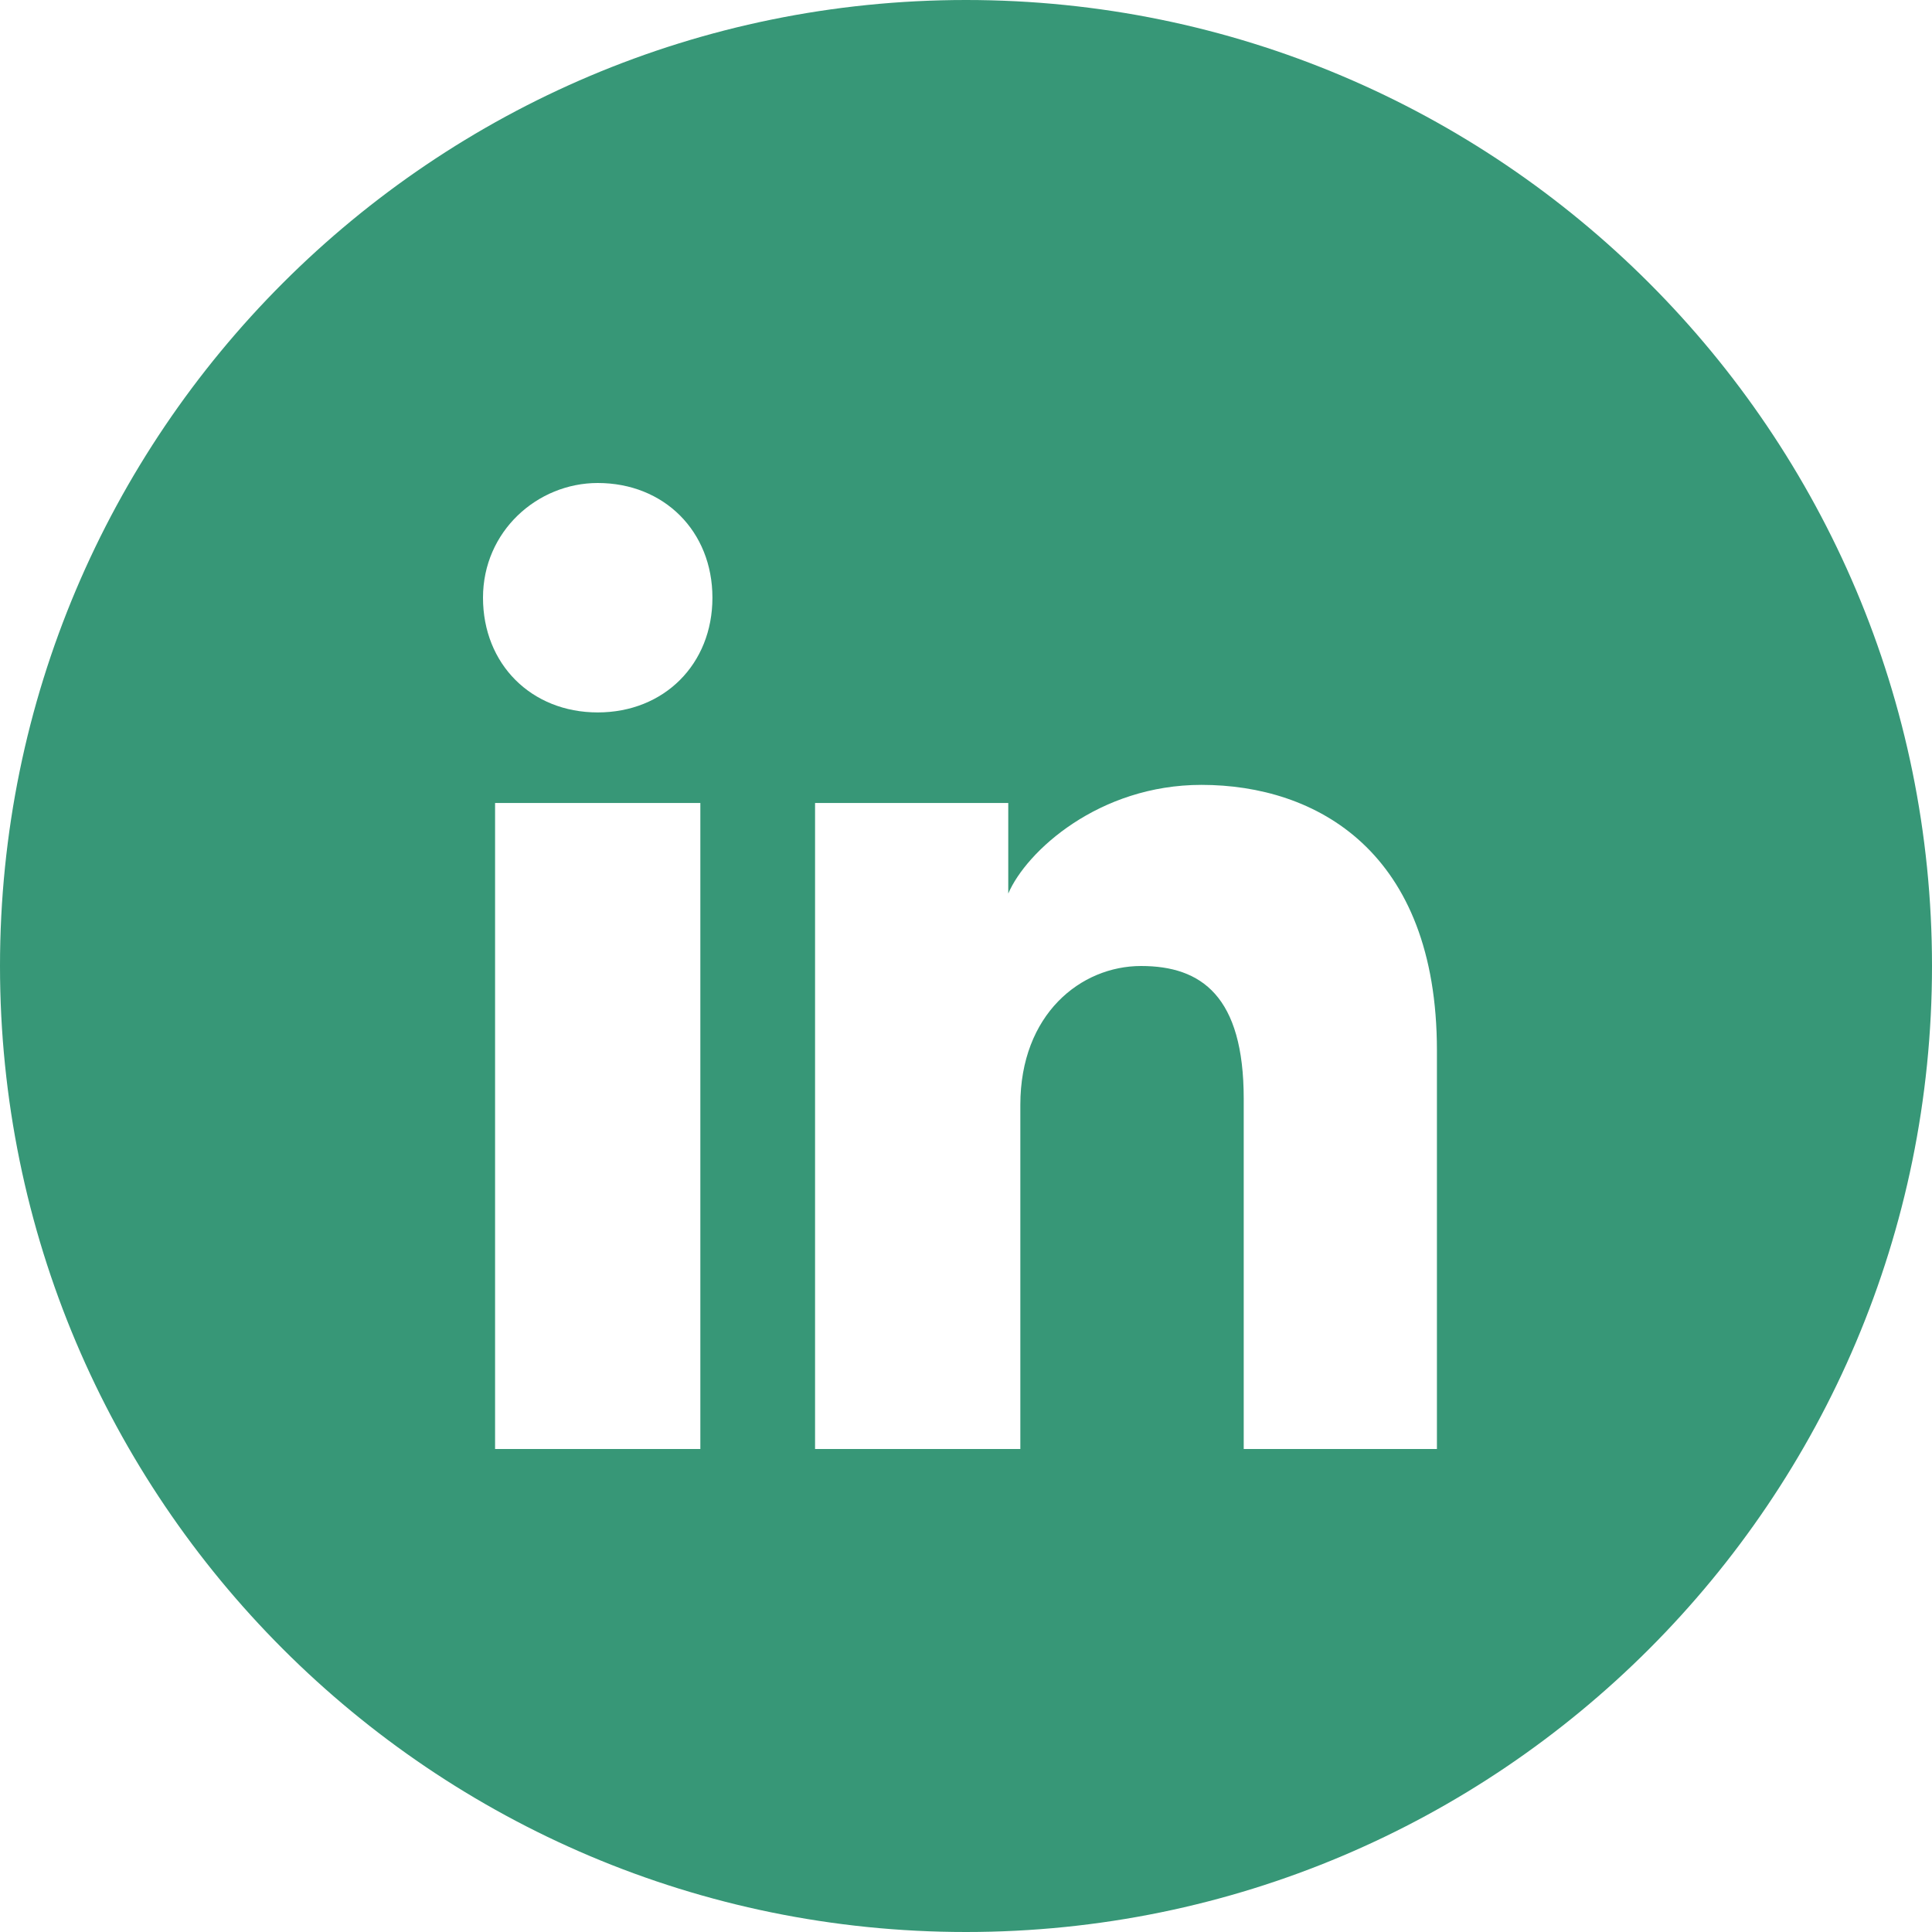 <svg width="24" height="24" viewBox="0 0 24 24" fill="none" xmlns="http://www.w3.org/2000/svg">
<path fill-rule="evenodd" clip-rule="evenodd" d="M0 12C0 5.373 5.373 0 12 0C18.627 0 24 5.373 24 12C24 18.627 18.627 24 12 24C5.373 24 0 18.627 0 12ZM6.15 9.975V18H8.7V9.975H6.15ZM6 7.425C6 8.25 6.6 8.85 7.425 8.85C8.25 8.85 8.85 8.25 8.85 7.425C8.85 6.6 8.25 6 7.425 6C6.675 6 6 6.6 6 7.425ZM15.45 18H17.85V13.05C17.85 10.575 16.35 9.75 14.925 9.75C13.65 9.75 12.75 10.575 12.525 11.1V9.975H10.125V18H12.675V13.725C12.675 12.6 13.425 12 14.175 12C14.925 12 15.45 12.375 15.45 13.65V18Z" fill="#379777"/>
</svg>
